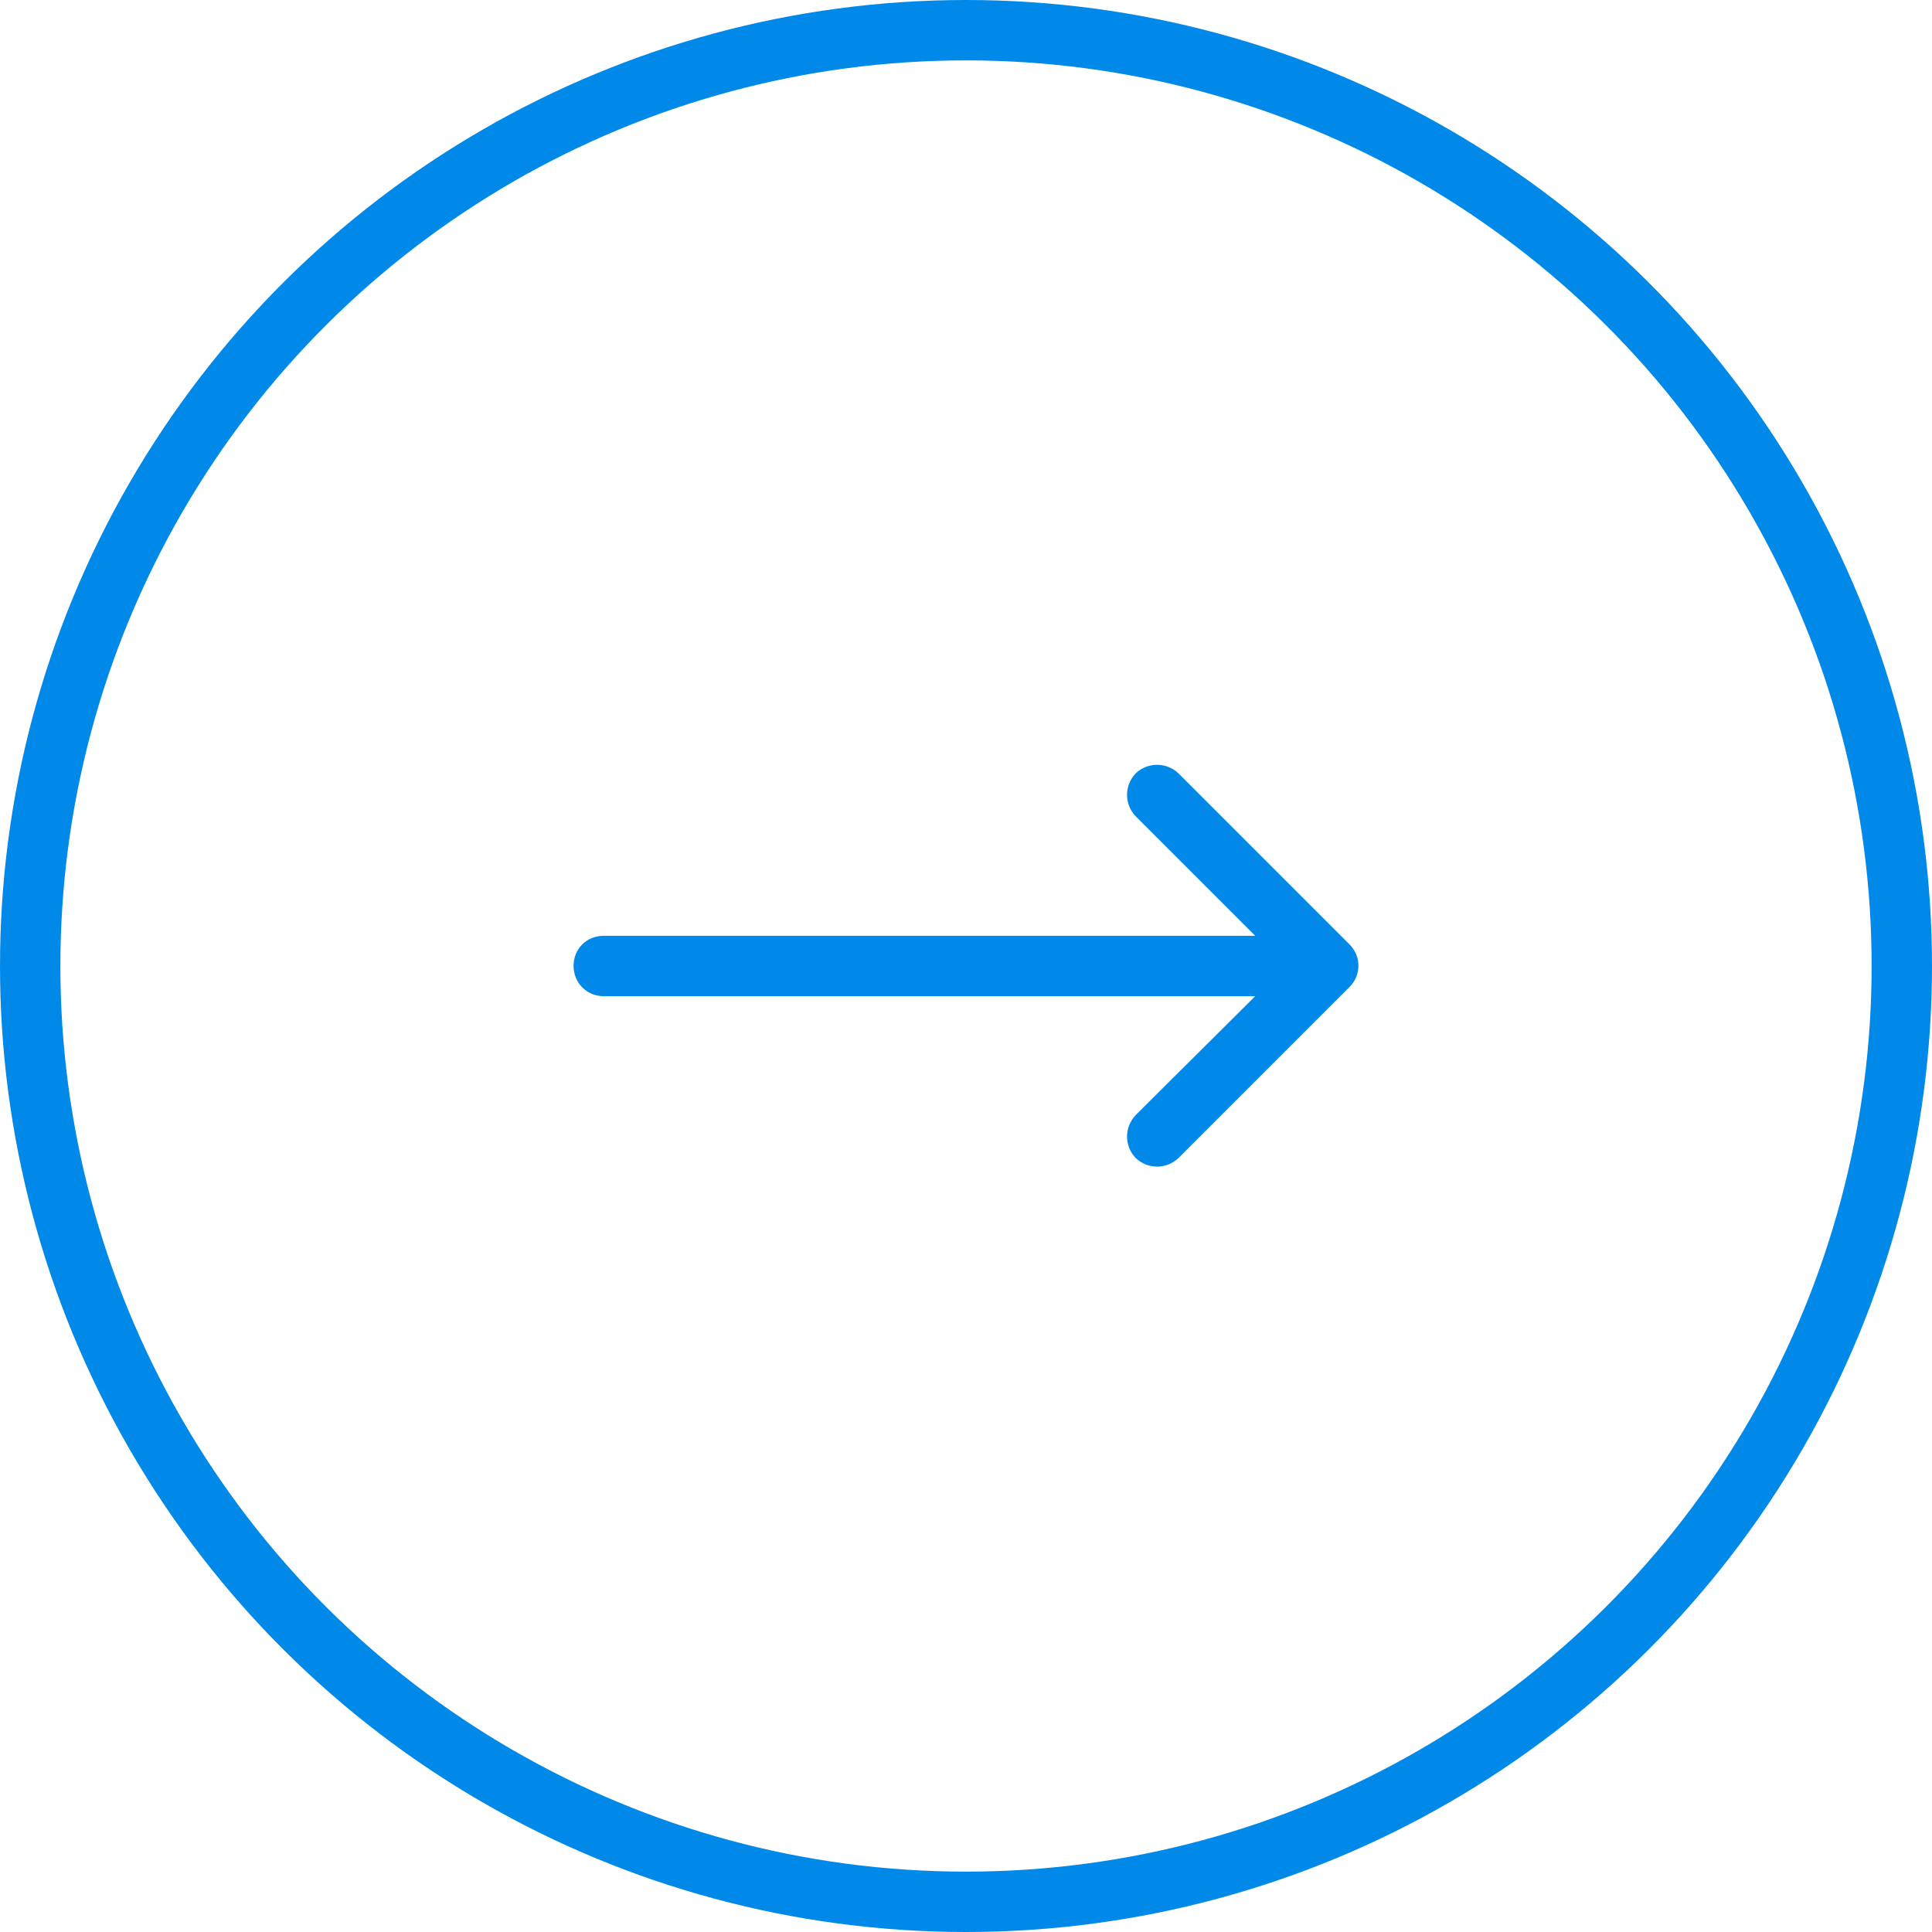 <svg width="32" height="32" viewBox="0 0 32 32" fill="none" xmlns="http://www.w3.org/2000/svg" xmlns:xlink="http://www.w3.org/1999/xlink">
	<desc>
			Created with Pixso.
	</desc>
	<defs/>
	<circle id="Ellipse 20" r="15.5" transform="matrix(-1.19249e-08 1 1 1.19249e-08 16 16)" stroke="#0089E9" stroke-opacity="1" stroke-width="1"/>
	<path id="Vector 24" d="M20.79 16.5L18.81 18.47C18.62 18.67 18.62 18.98 18.81 19.18C19.01 19.37 19.32 19.37 19.52 19.18L22.35 16.35C22.55 16.15 22.55 15.84 22.35 15.64L19.52 12.81C19.32 12.62 19.01 12.62 18.81 12.81C18.62 13.01 18.62 13.32 18.81 13.52L20.79 15.5L10 15.5C9.71 15.5 9.5 15.72 9.5 16C9.5 16.27 9.71 16.5 10 16.5L20.79 16.5Z" fill="#0089E9" fill-opacity="1" fill-rule="evenodd"/>
</svg>
